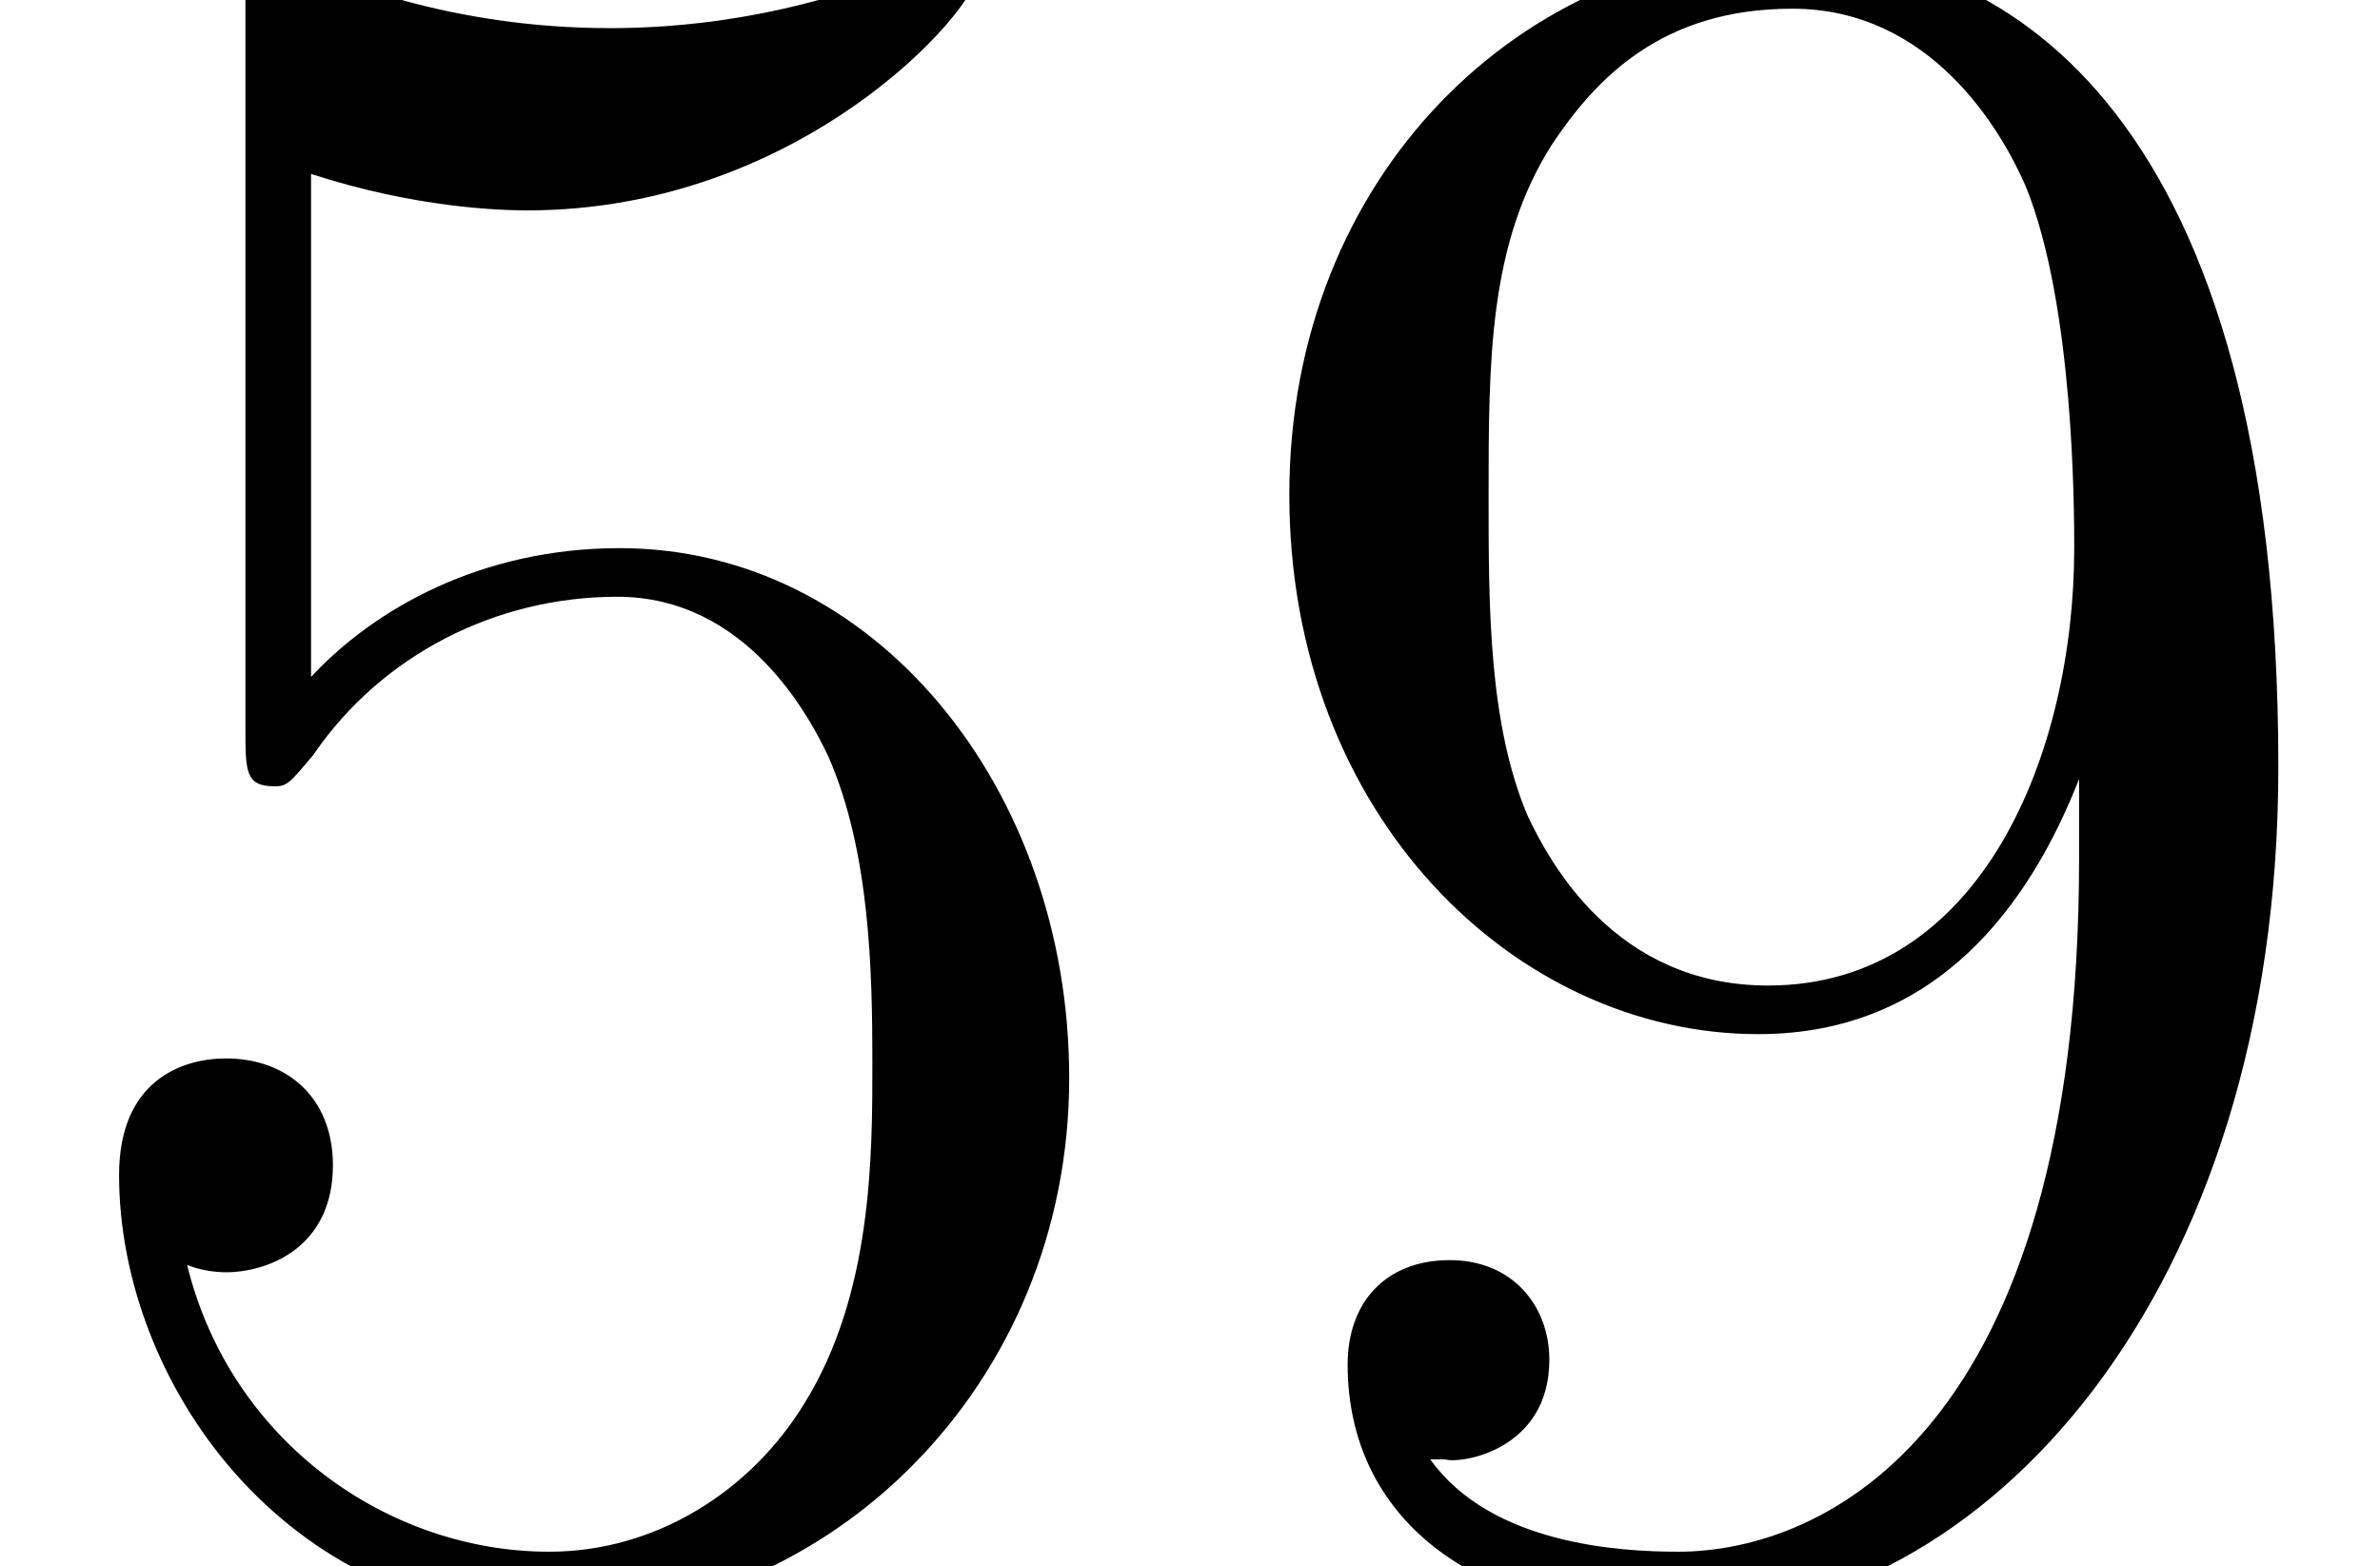 <?xml version='1.0' encoding='ISO-8859-1'?>
<!DOCTYPE svg PUBLIC "-//W3C//DTD SVG 1.1//EN" "http://www.w3.org/Graphics/SVG/1.1/DTD/svg11.dtd">
<!-- This file was generated by dvisvgm 1.2.2 (x86_64-pc-linux-gnu) -->
<!-- Sat Dec  2 10:28:40 2017 -->
<svg height='7.704pt' version='1.1' viewBox='0 -7.704 11.706 7.704' width='11.706pt' xmlns='http://www.w3.org/2000/svg' xmlns:xlink='http://www.w3.org/1999/xlink'>
<defs>
<path d='M1.536 -6.876C2.052 -6.708 2.472 -6.696 2.604 -6.696C3.96 -6.696 4.824 -7.692 4.824 -7.86C4.824 -7.908 4.8 -7.968 4.728 -7.968C4.704 -7.968 4.68 -7.968 4.572 -7.92C3.9 -7.632 3.324 -7.596 3.012 -7.596C2.22 -7.596 1.656 -7.836 1.428 -7.932C1.344 -7.968 1.32 -7.968 1.308 -7.968C1.212 -7.968 1.212 -7.896 1.212 -7.704V-4.14C1.212 -3.924 1.212 -3.852 1.356 -3.852C1.416 -3.852 1.428 -3.864 1.548 -4.008C1.884 -4.5 2.448 -4.788 3.048 -4.788C3.684 -4.788 3.996 -4.2 4.092 -3.996C4.296 -3.528 4.308 -2.94 4.308 -2.484S4.308 -1.344 3.972 -0.804C3.708 -0.372 3.24 -0.072 2.712 -0.072C1.92 -0.072 1.14 -0.612 0.924 -1.488C0.984 -1.464 1.056 -1.452 1.116 -1.452C1.32 -1.452 1.644 -1.572 1.644 -1.98C1.644 -2.316 1.416 -2.508 1.116 -2.508C0.9 -2.508 0.588 -2.4 0.588 -1.932C0.588 -0.912 1.404 0.252 2.736 0.252C4.092 0.252 5.28 -0.888 5.28 -2.412C5.28 -3.84 4.32 -5.028 3.06 -5.028C2.376 -5.028 1.848 -4.728 1.536 -4.392V-6.876Z' id='g0-53'/>
<path d='M4.392 -3.492C4.392 -0.66 3.132 -0.072 2.412 -0.072C2.124 -0.072 1.488 -0.108 1.188 -0.528H1.26C1.344 -0.504 1.776 -0.576 1.776 -1.02C1.776 -1.284 1.596 -1.512 1.284 -1.512S0.78 -1.308 0.78 -0.996C0.78 -0.252 1.38 0.252 2.424 0.252C3.924 0.252 5.376 -1.344 5.376 -3.948C5.376 -7.176 4.032 -7.98 2.976 -7.98C1.656 -7.98 0.492 -6.876 0.492 -5.292S1.608 -2.628 2.808 -2.628C3.696 -2.628 4.152 -3.276 4.392 -3.888V-3.492ZM2.856 -2.868C2.1 -2.868 1.776 -3.48 1.668 -3.708C1.476 -4.164 1.476 -4.74 1.476 -5.28C1.476 -5.952 1.476 -6.528 1.788 -7.02C2.004 -7.344 2.328 -7.692 2.976 -7.692C3.66 -7.692 4.008 -7.092 4.128 -6.816C4.368 -6.228 4.368 -5.208 4.368 -5.028C4.368 -4.02 3.912 -2.868 2.856 -2.868Z' id='g0-57'/>
</defs>
<g id='page1' transform='matrix(0.996 0 0 0.996 0 0)'>
<use x='0' xlink:href='#g0-53' y='0'/>
<use x='5.875' xlink:href='#g0-57' y='0'/>
</g>
</svg>
